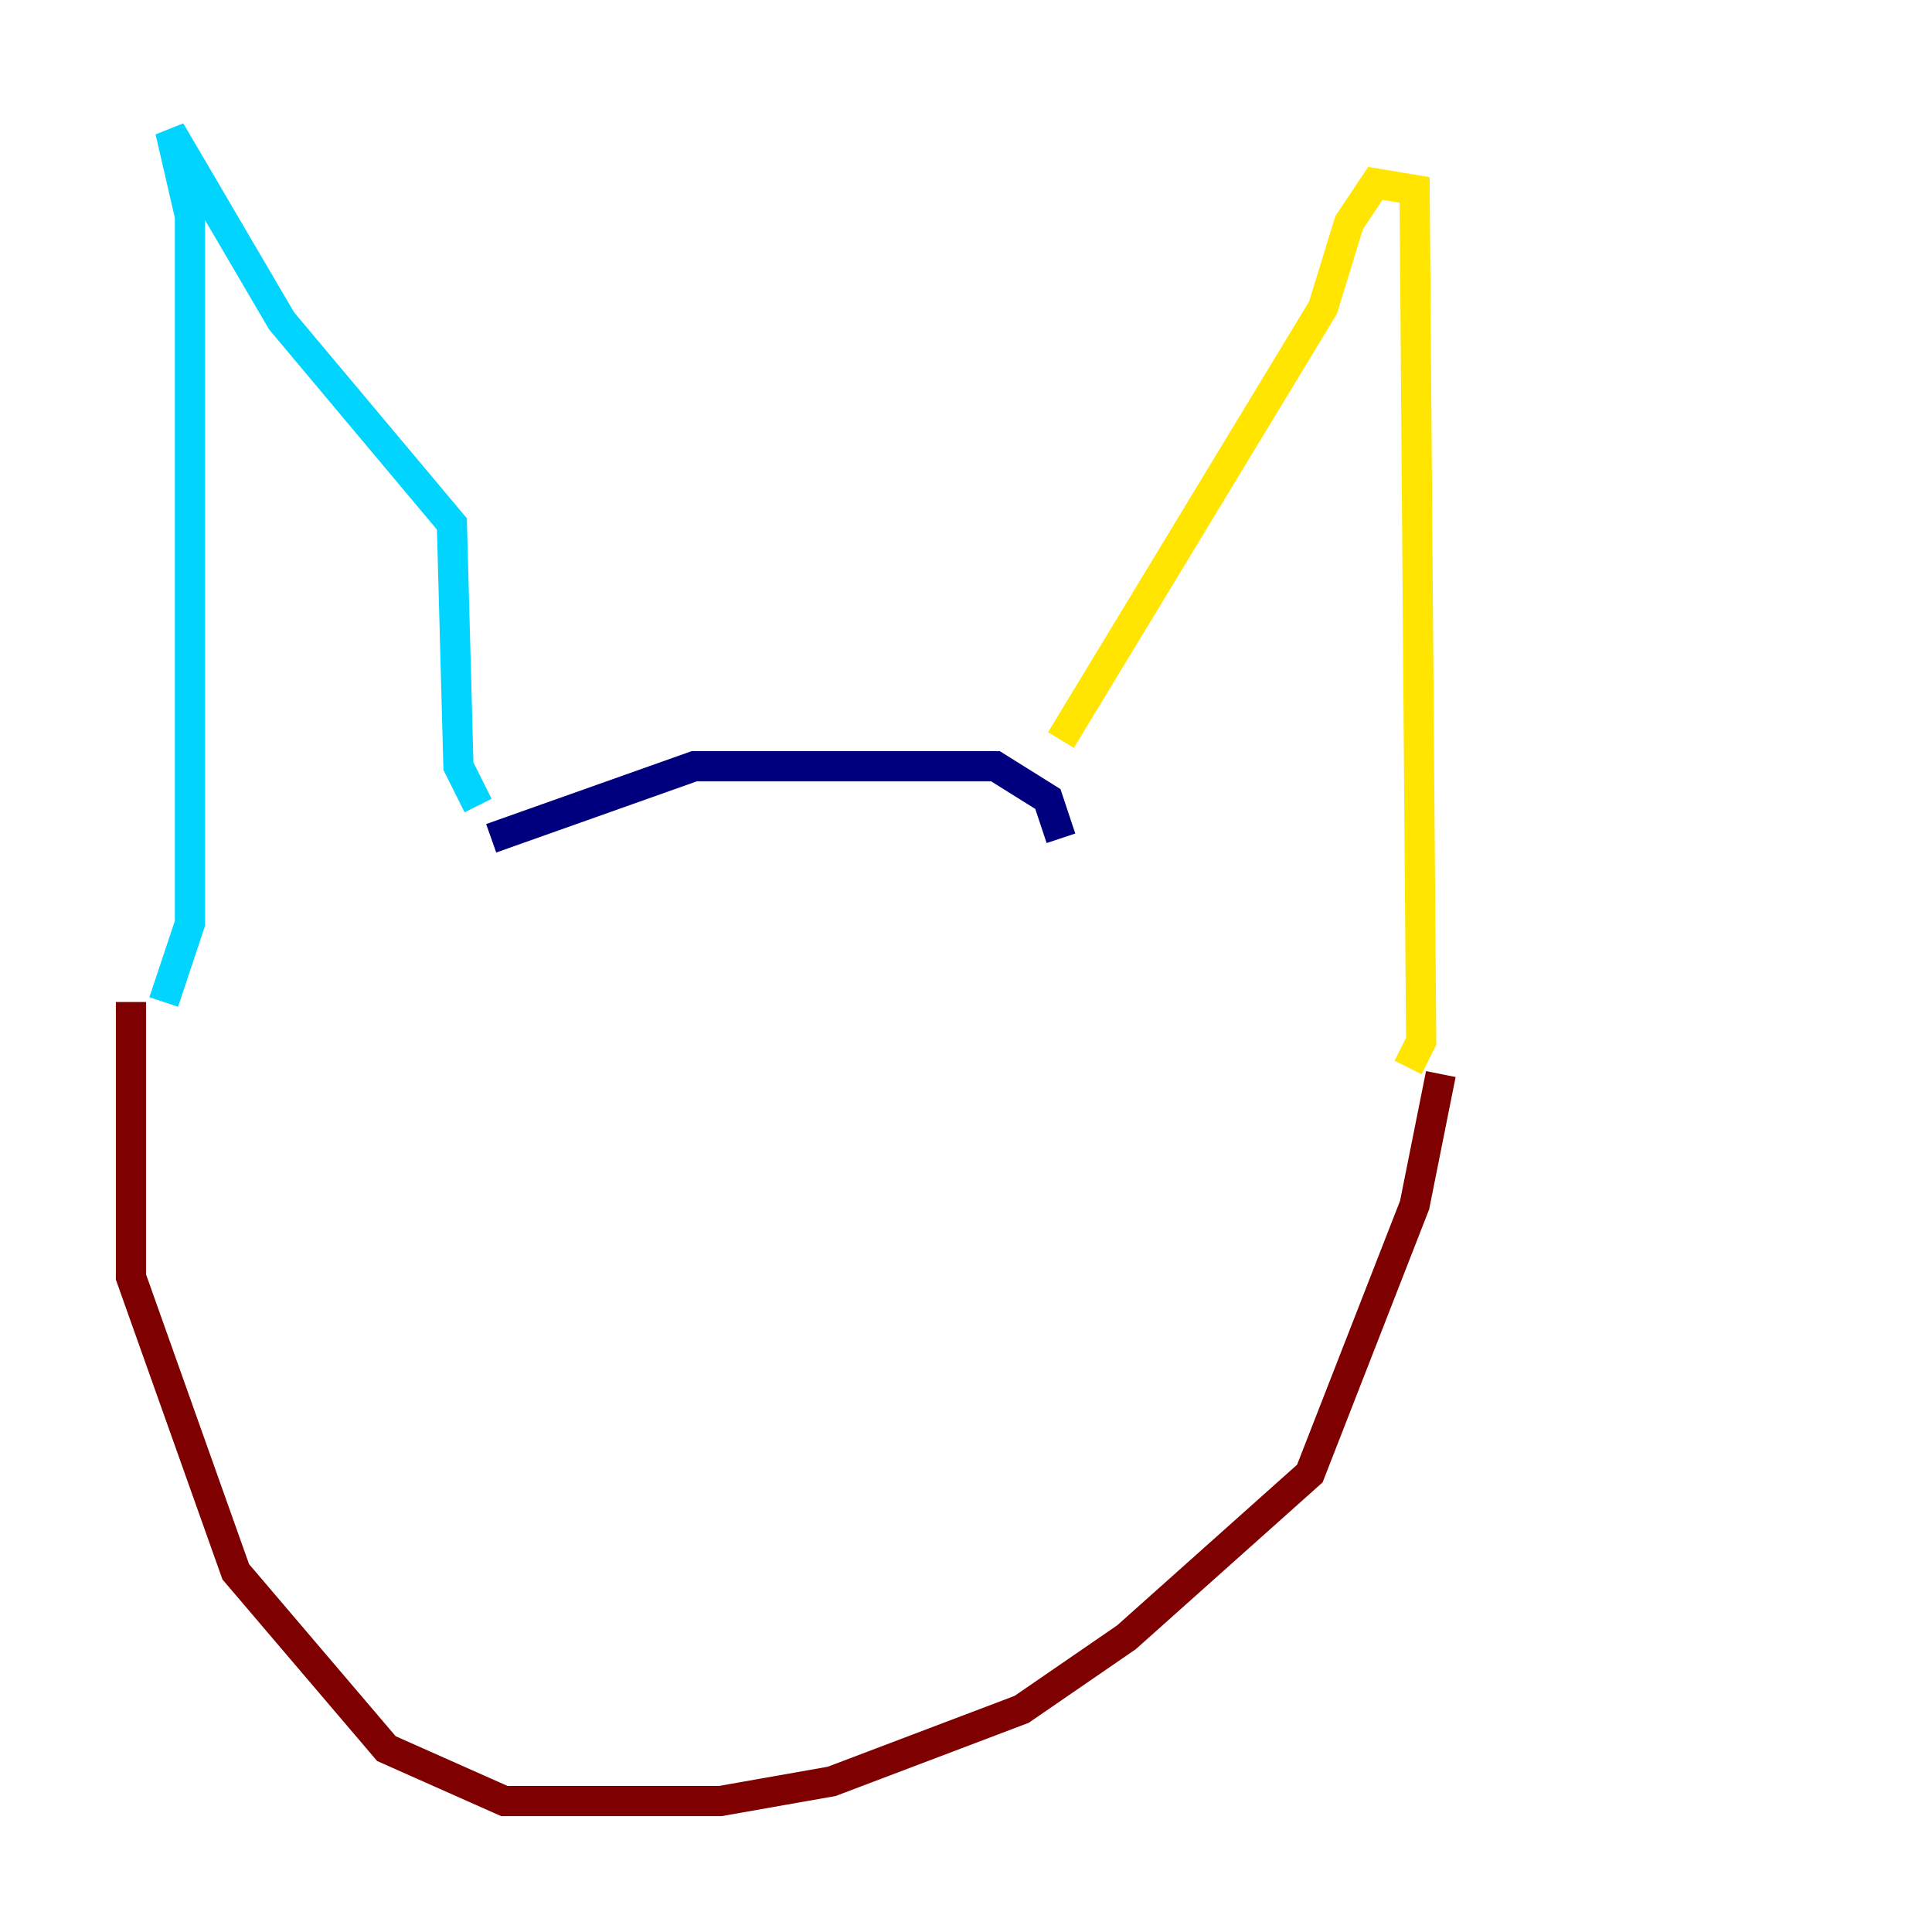 <?xml version="1.0" encoding="utf-8" ?>
<svg baseProfile="tiny" height="128" version="1.2" viewBox="0,0,128,128" width="128" xmlns="http://www.w3.org/2000/svg" xmlns:ev="http://www.w3.org/2001/xml-events" xmlns:xlink="http://www.w3.org/1999/xlink"><defs /><polyline fill="none" points="32.542,55.539 45.993,50.766 65.953,50.766 69.424,52.936 70.291,55.539" stroke="#00007f" stroke-width="2" /><polyline fill="none" points="31.675,53.37 30.373,50.766 29.939,34.712 18.658,21.261 11.281,8.678 12.583,14.319 12.583,61.18 10.848,66.386" stroke="#00d4ff" stroke-width="2" /><polyline fill="none" points="70.291,49.031 87.647,20.393 89.383,14.752 91.119,12.149 93.722,12.583 94.156,68.99 93.288,70.725" stroke="#ffe500" stroke-width="2" /><polyline fill="none" points="8.678,66.386 8.678,84.61 15.62,104.136 25.6,115.851 33.41,119.322 47.729,119.322 55.105,118.02 67.688,113.248 74.63,108.475 86.78,97.627 93.722,79.837 95.458,71.159" stroke="#7f0000" stroke-width="2" /></svg>